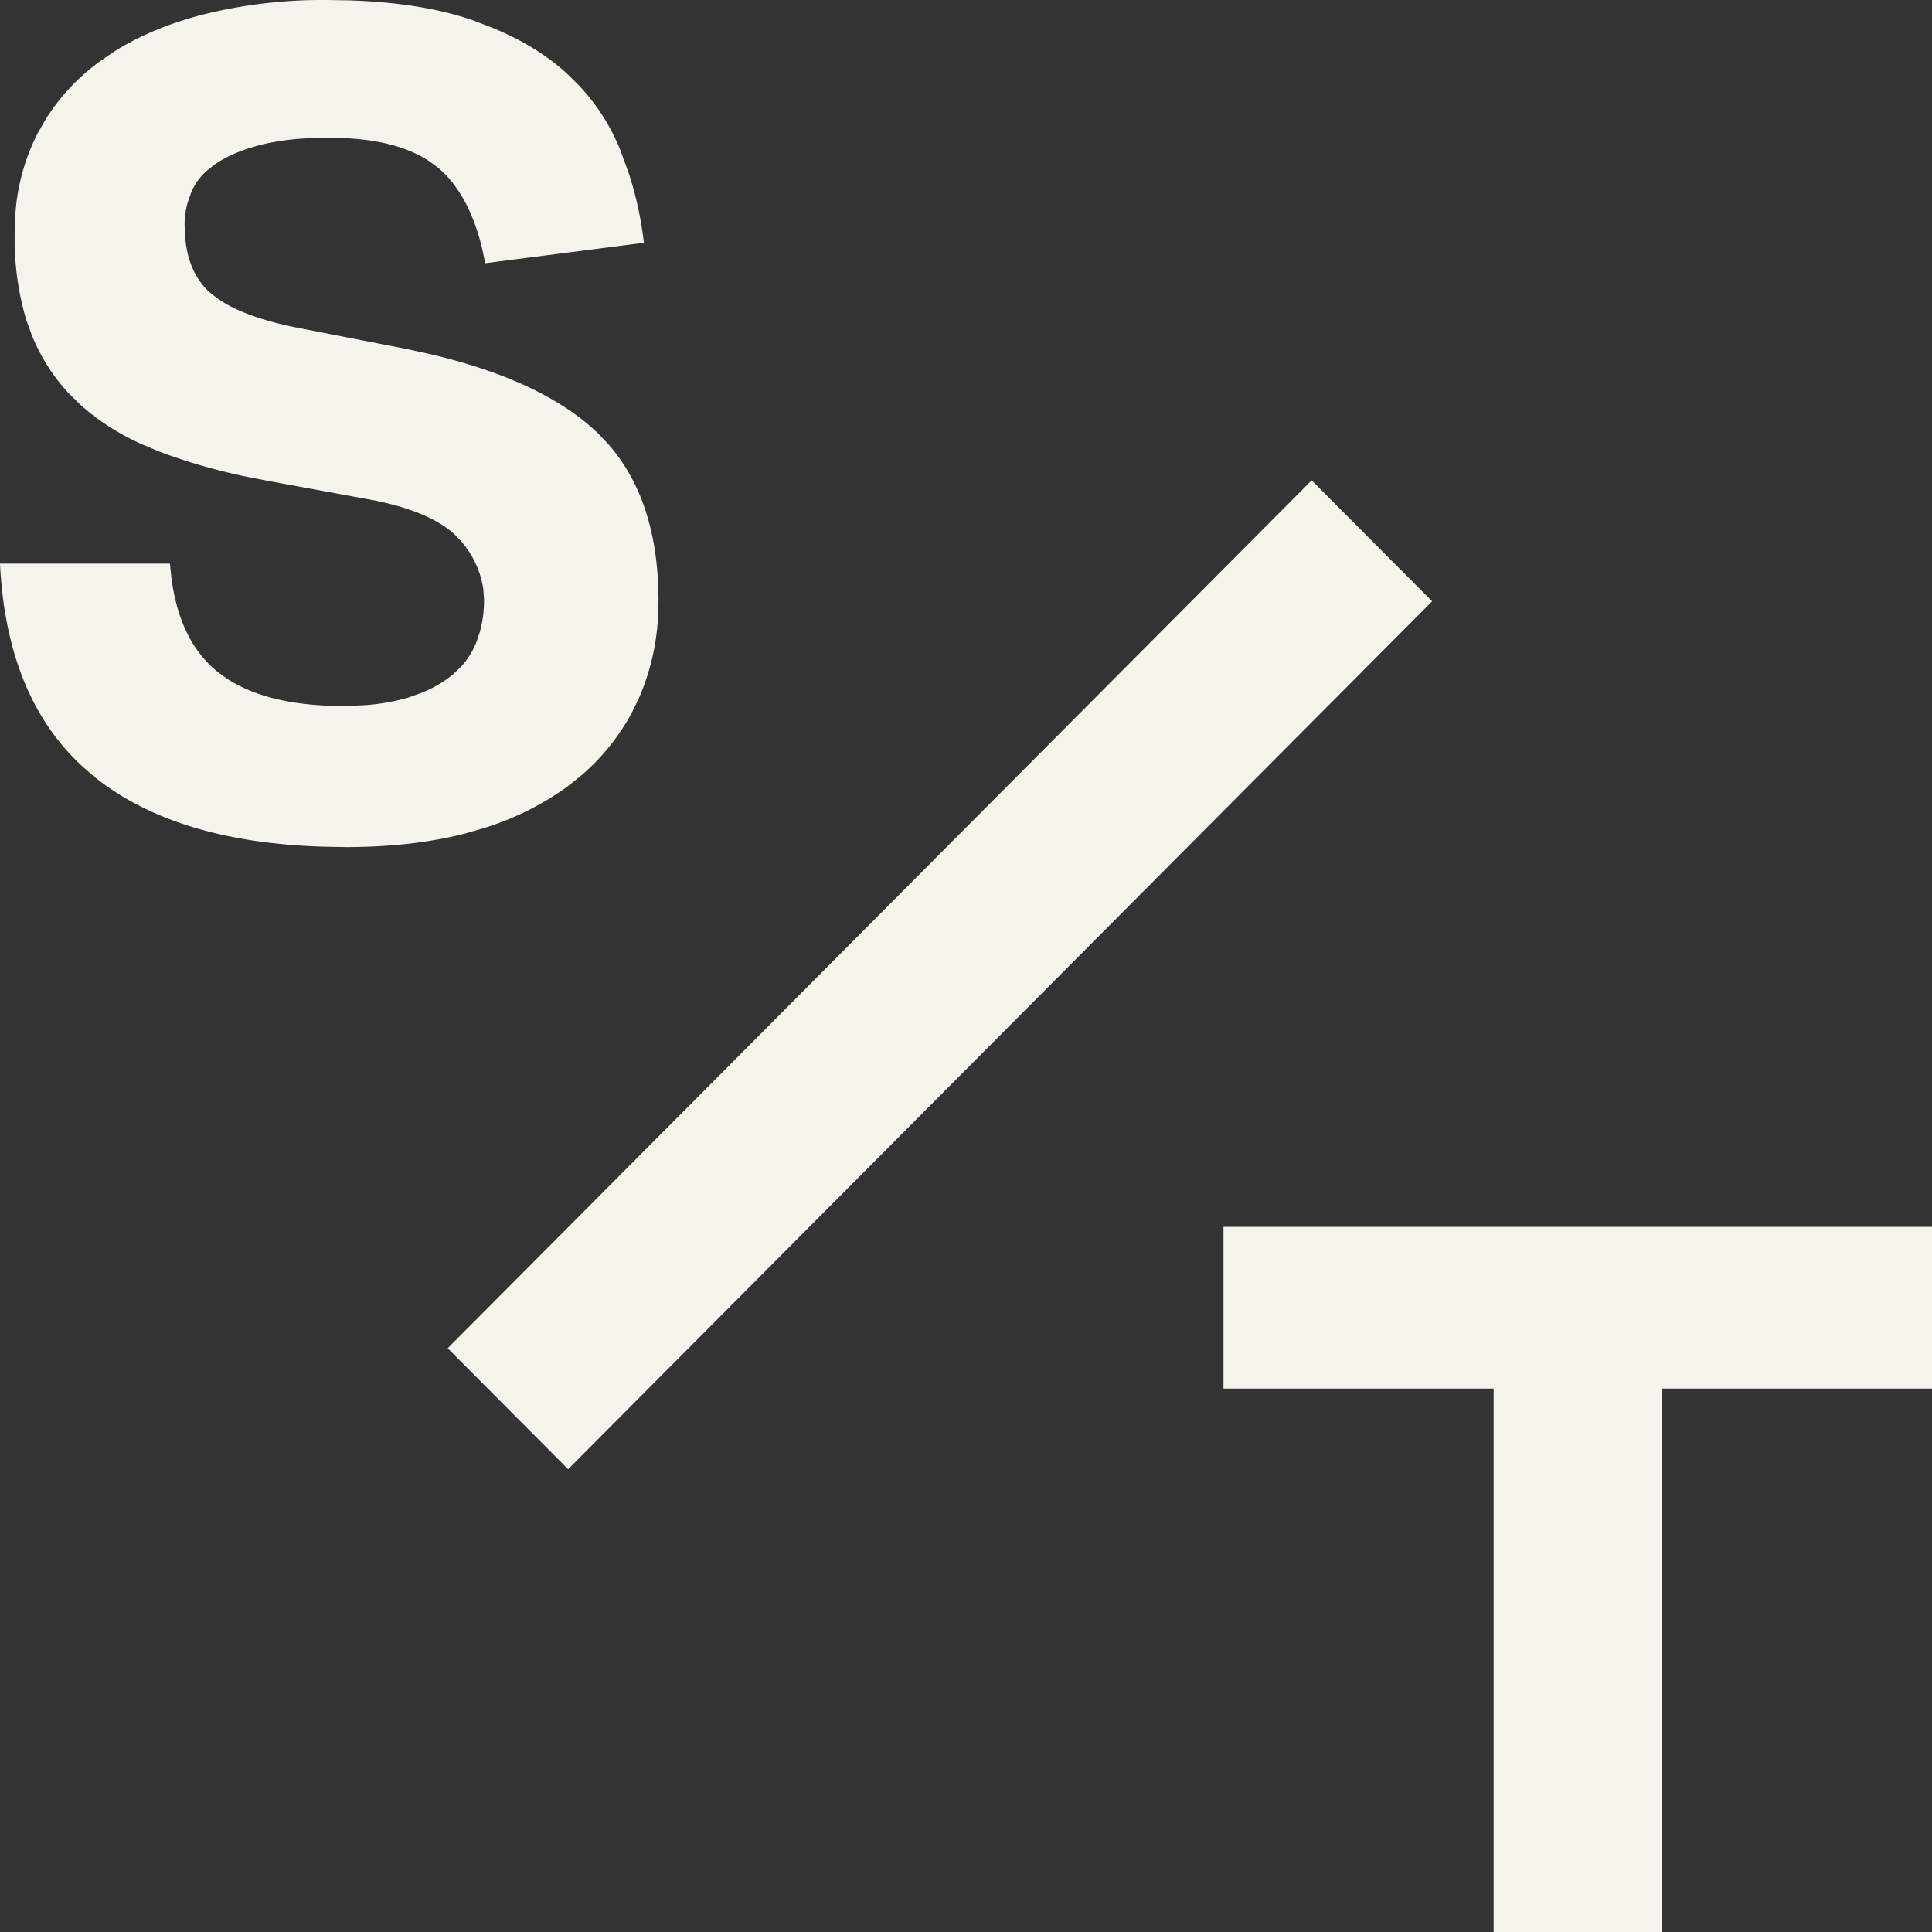 <svg width="18" height="18" xmlns="http://www.w3.org/2000/svg"><rect width="100%" height="100%" fill="#333333" stroke="none"/><path d="M18 11.43v1.507h-2.516V18h-1.568v-5.063h-2.517V11.43H18Zm-5.78-6.955 1.123 1.127-8.05 8.086-1.122-1.127 8.05-8.086ZM3.042 0l.2.003c.458.014.846.076 1.164.186l.175.067c.284.116.519.261.706.434l.107.106c.17.181.3.386.39.614l.075.207c.068.21.114.424.14.645l-1.478.19-.032-.15c-.084-.337-.221-.585-.414-.745L3.996 1.5c-.218-.144-.526-.216-.923-.216l-.154.003a2.307 2.307 0 0 0-.502.065l-.122.037c-.116.04-.214.087-.292.142l-.073.057a.565.565 0 0 0-.147.2l-.035.1a.762.762 0 0 0-.028.206l.005.116c.019.223.096.395.231.516l.064.05c.162.117.408.208.738.275l1.028.2.198.043c.71.163 1.239.41 1.585.741l.09.094c.317.355.476.845.476 1.468l-.005.163a2.185 2.185 0 0 1-.179.748l-.066.135a2.052 2.052 0 0 1-.479.59l-.126.1a2.68 2.68 0 0 1-.781.385l-.16.046c-.327.085-.7.128-1.12.128l-.214-.004c-.917-.029-1.626-.247-2.13-.654l-.112-.098C.293 6.7.04 6.071 0 5.251h1.583l.016.15c.054.386.197.673.43.86l.092.066c.258.166.614.25 1.067.25l.142-.004a1.9 1.9 0 0 0 .477-.075l.12-.043a1.1 1.1 0 0 0 .289-.168l.073-.069a.726.726 0 0 0 .152-.242l.03-.09c.026-.094.039-.193.039-.299l-.007-.097a.866.866 0 0 0-.214-.455l-.06-.062c-.156-.14-.405-.244-.747-.312l-.975-.179-.226-.044a5.423 5.423 0 0 1-.792-.229l-.17-.071c-.22-.1-.41-.223-.569-.366L.636 3.66a1.773 1.773 0 0 1-.343-.546l-.048-.133a2.628 2.628 0 0 1-.108-.792l.004-.151a1.93 1.93 0 0 1 .21-.796l.076-.133A1.94 1.94 0 0 1 .95.558L1.08.47c.227-.14.489-.249.786-.328A4.581 4.581 0 0 1 3.04 0Z" fill="#F4F4ED"/></svg>